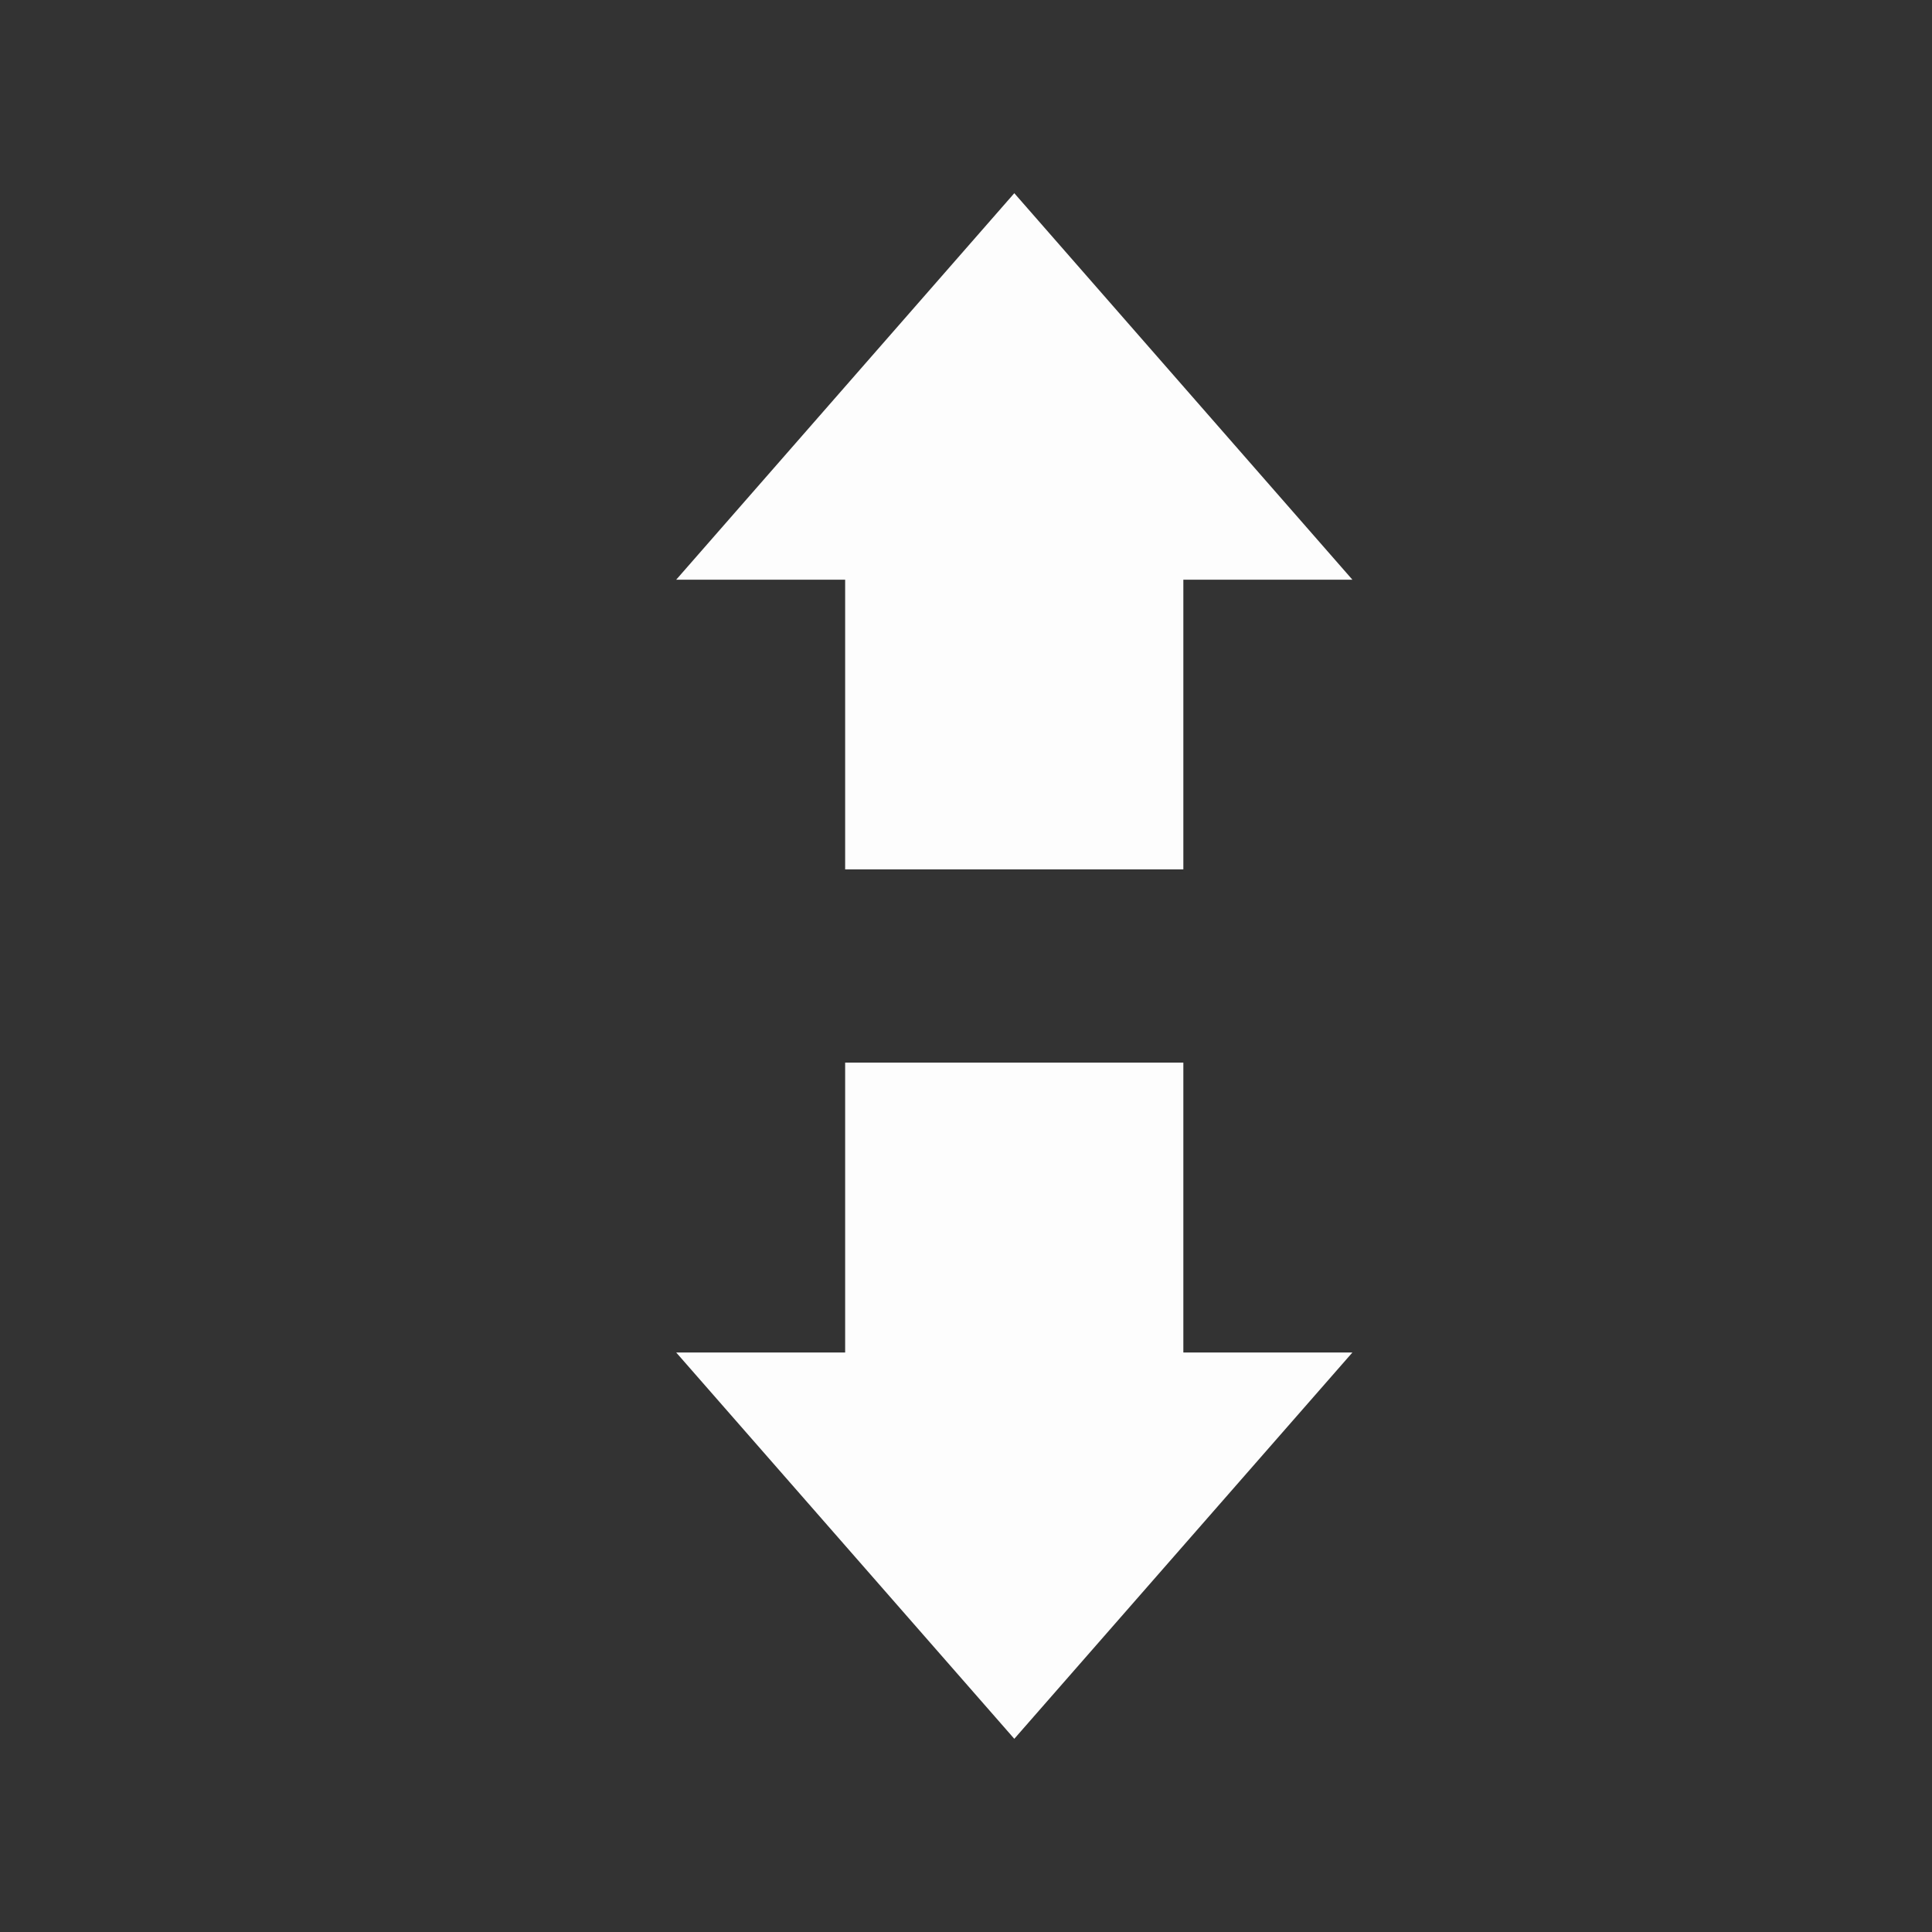 <?xml version="1.0" encoding="UTF-8" standalone="no"?>
<svg width="20px" height="20px" viewBox="0 0 20 20" version="1.1" xmlns="http://www.w3.org/2000/svg" xmlns:xlink="http://www.w3.org/1999/xlink" xmlns:sketch="http://www.bohemiancoding.com/sketch/ns">
    <rect x="0" y="0" width="20" height="20" fill="#333333" stroke="none"/>
    <!-- Generator: Sketch 3.0.4 (8054) - http://www.bohemiancoding.com/sketch -->
    <title>reposition 2</title>
    <desc>Created with Sketch.</desc>
    <defs></defs>
    <g id="Page-1" stroke="none" stroke-width="1" fill="none" fill-rule="evenodd" sketch:type="MSPage">
        <g id="reposition-2" sketch:type="MSArtboardGroup" fill="#FDFDFD">
            <path d="M10.5,2 L7,6.001 L8.749,6.001 L8.749,9 L12.25,9 L12.25,6.001 L14,6.001 L10.5,2 Z M8.749,11 L8.749,14.001 L7,14.001 L10.5,18 L14,14.001 L12.25,14.001 L12.25,11 L8.749,11 Z" id="Imported-Layers" sketch:type="MSShapeGroup"></path>
        </g>
    </g>
</svg>